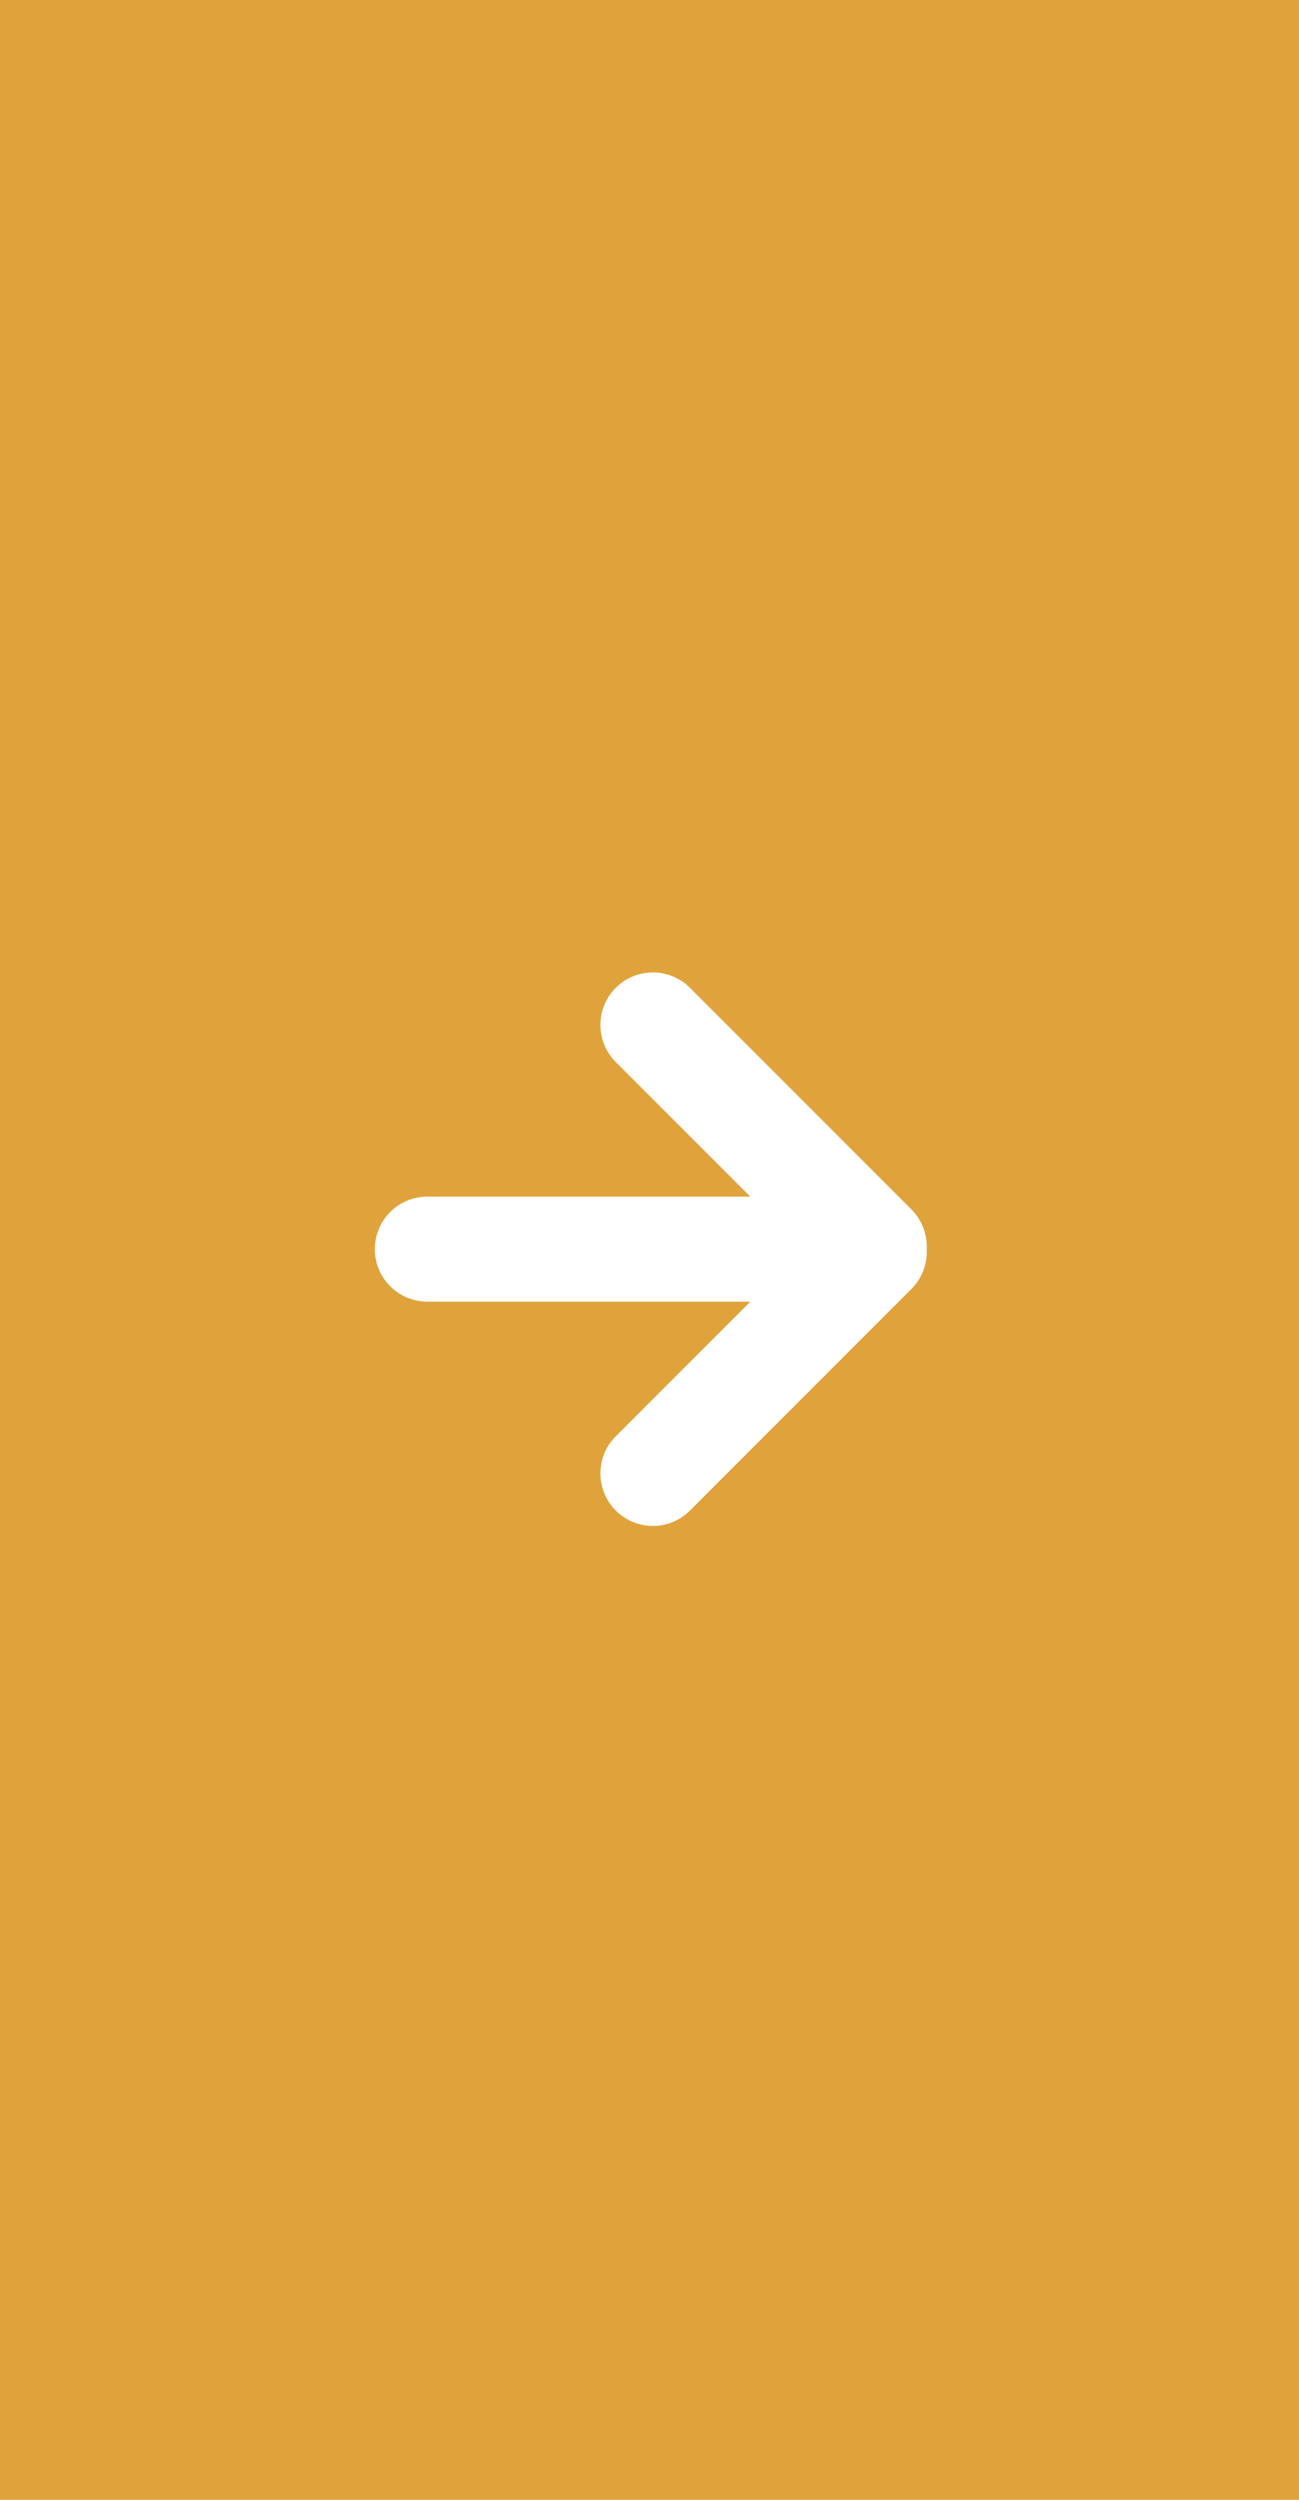 <?xml version="1.0" encoding="UTF-8" standalone="no"?>
<svg width="52px" height="100px" viewBox="0 0 52 100" version="1.1" xmlns="http://www.w3.org/2000/svg" xmlns:xlink="http://www.w3.org/1999/xlink">
    <!-- Generator: Sketch 50.2 (55047) - http://www.bohemiancoding.com/sketch -->
    <title>left copy</title>
    <desc>Created with Sketch.</desc>
    <defs></defs>
    <g id="Page-1" stroke="none" stroke-width="1" fill="none" fill-rule="evenodd">
        <g id="Beerweek-gotowe" transform="translate(-1388, -5498)" fill="#E0A33B">
            <g id="galeria" transform="translate(0, 5368)">
                <g id="left" transform="translate(1414, 180) scale(-1, 1) translate(-1414, -180) translate(1388, 130)">
                    <path d="M21.963,52.069 L34.895,52.069 C36.055,52.069 36.995,51.128 36.995,49.969 C36.995,48.809 36.055,47.869 34.895,47.869 L21.967,47.869 L27.35,42.485 C28.17,41.665 28.17,40.335 27.35,39.515 C26.53,38.695 25.201,38.695 24.38,39.515 L15.515,48.38 C15.078,48.817 14.874,49.399 14.903,49.971 C14.874,50.542 15.078,51.124 15.515,51.561 L24.38,60.426 C25.201,61.246 26.53,61.246 27.35,60.426 C28.17,59.606 28.17,58.276 27.35,57.456 L21.963,52.069 Z M0,0 L52,0 L52,100 L0,100 L0,0 Z" id="Combined-Shape"></path>
                </g>
            </g>
        </g>
    </g>
</svg>